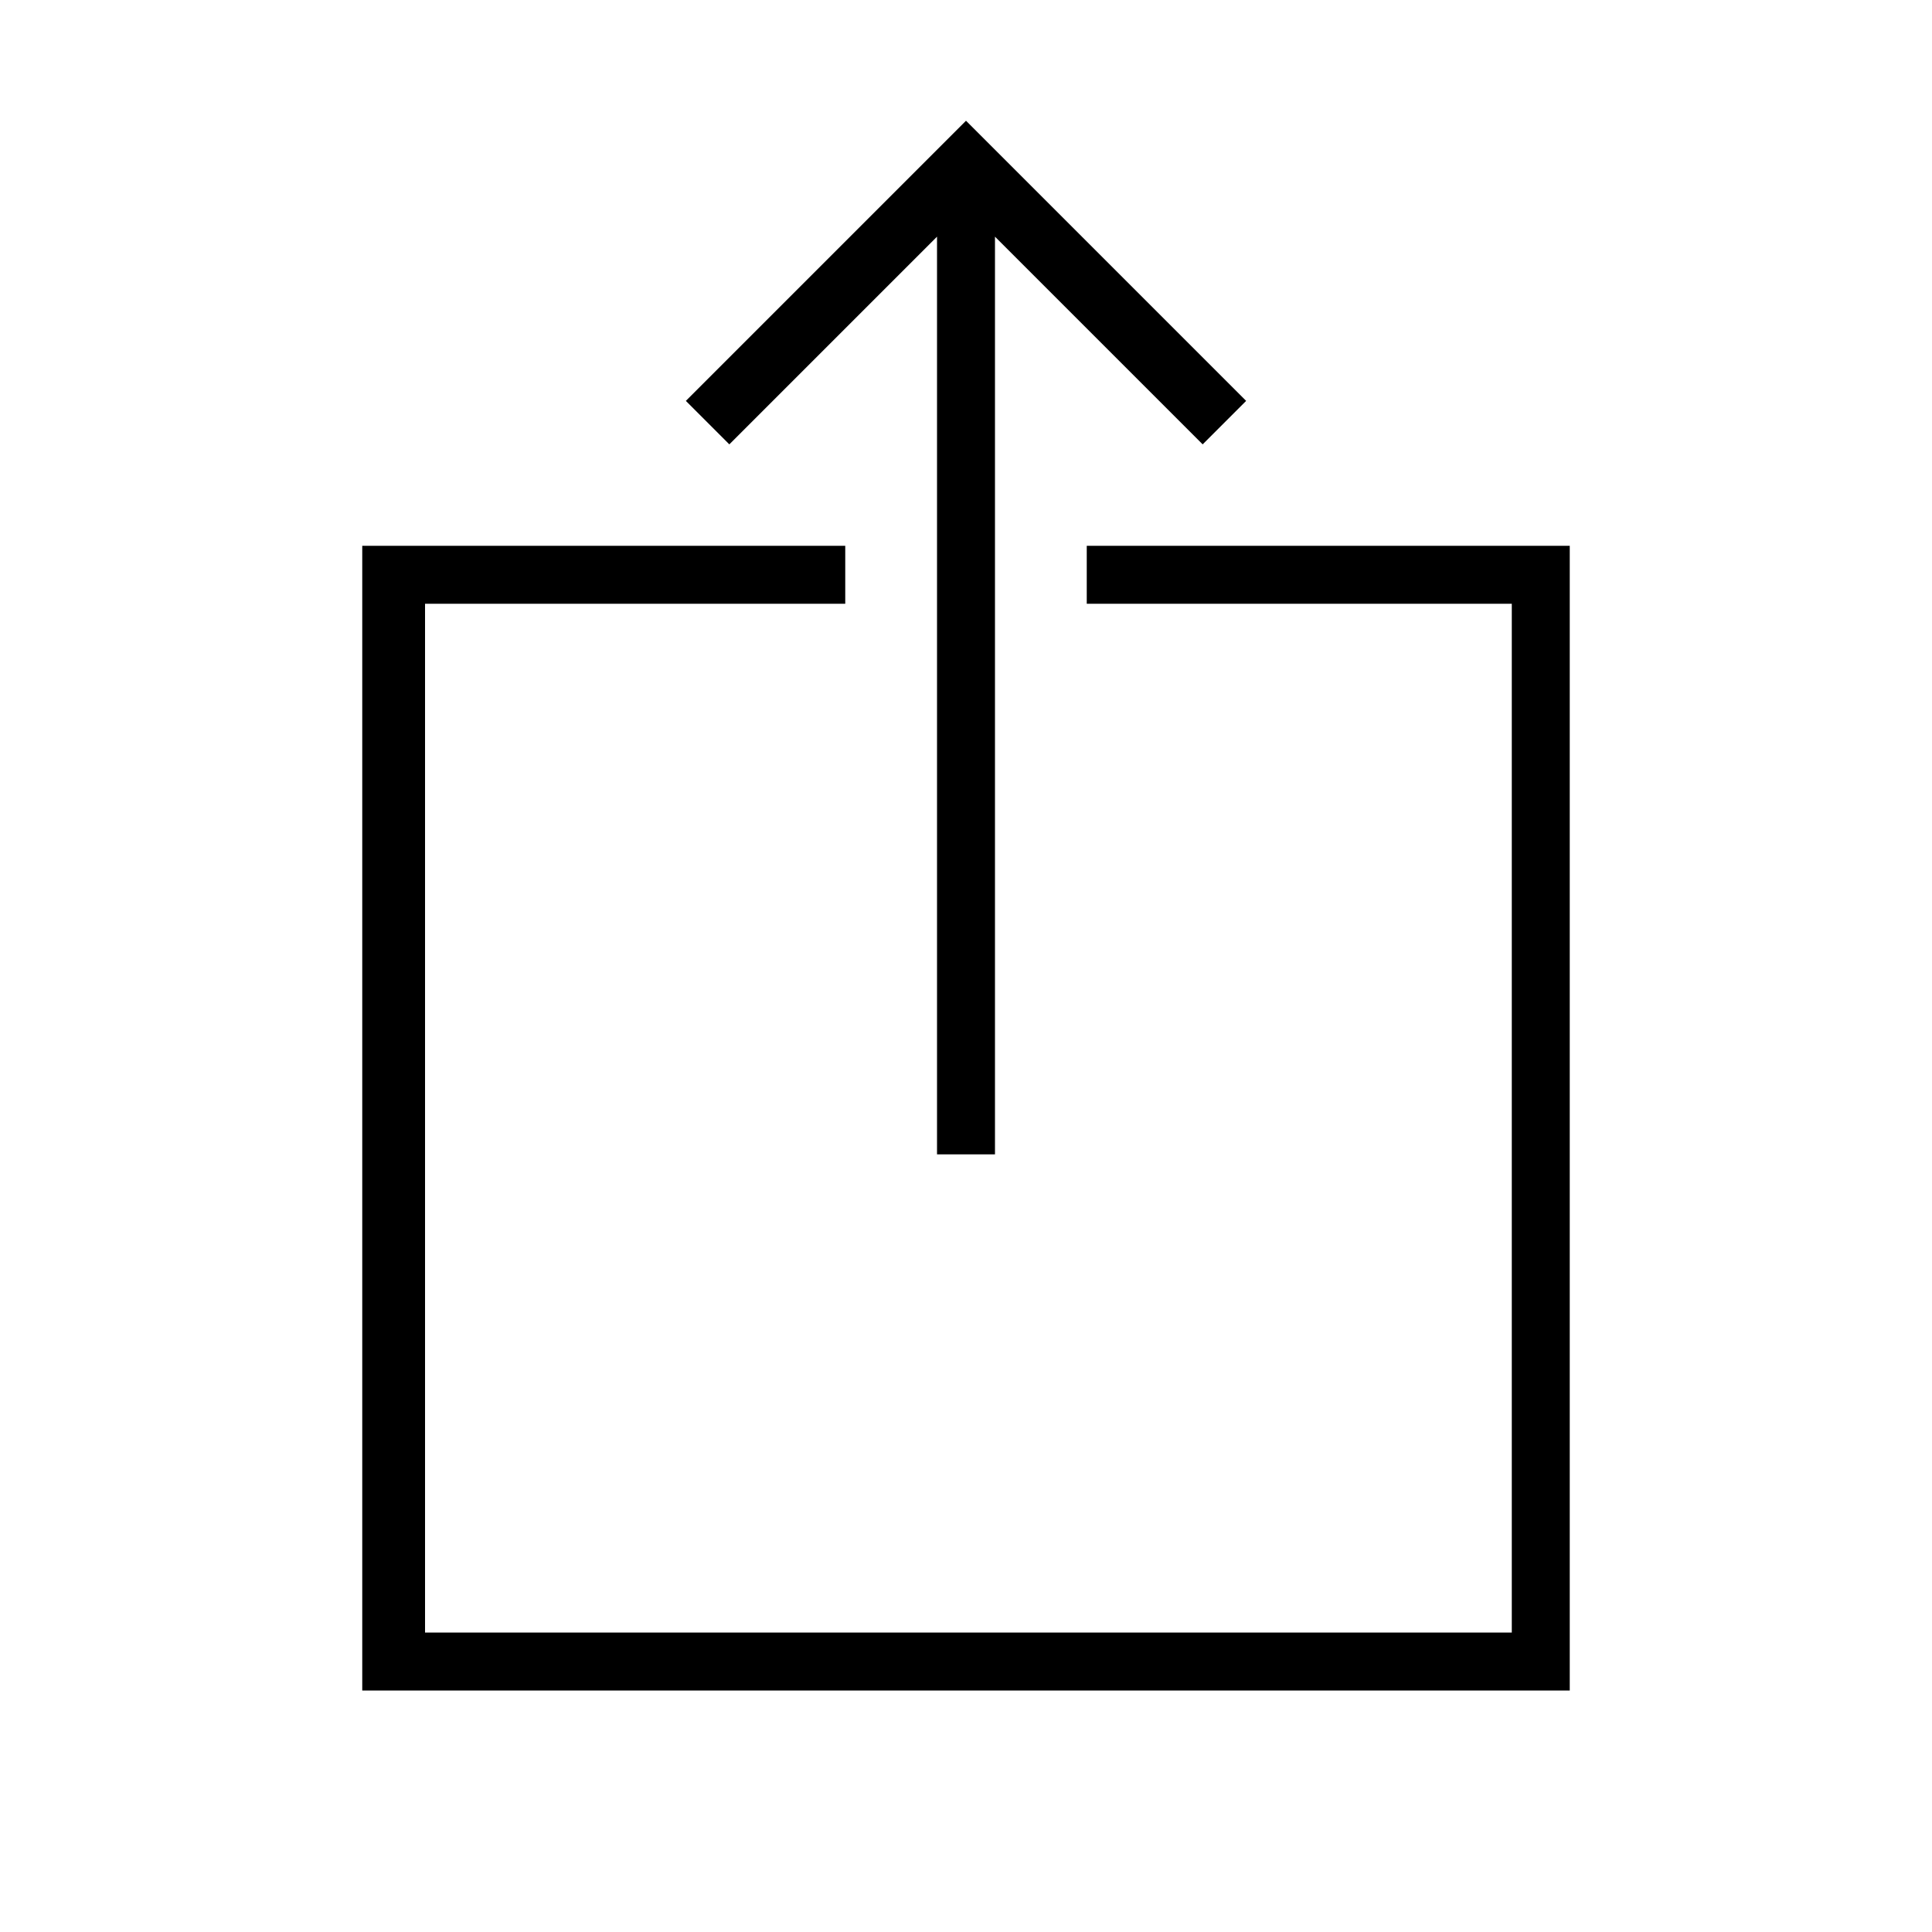 <?xml version="1.0"?><svg fill="currentColor" xmlns="http://www.w3.org/2000/svg" width="40" height="40" viewBox="0 0 40 40"><path d="m22.5 11.3h10v23.7h-25v-23.7h10v1.2h-8.7v21.3h22.5v-21.3h-8.8v-1.2z m-7.4-2.1l-0.9-0.9 5.8-5.8 5.8 5.8-0.9 0.9-4.3-4.3v19h-1.2v-19z"></path></svg>
